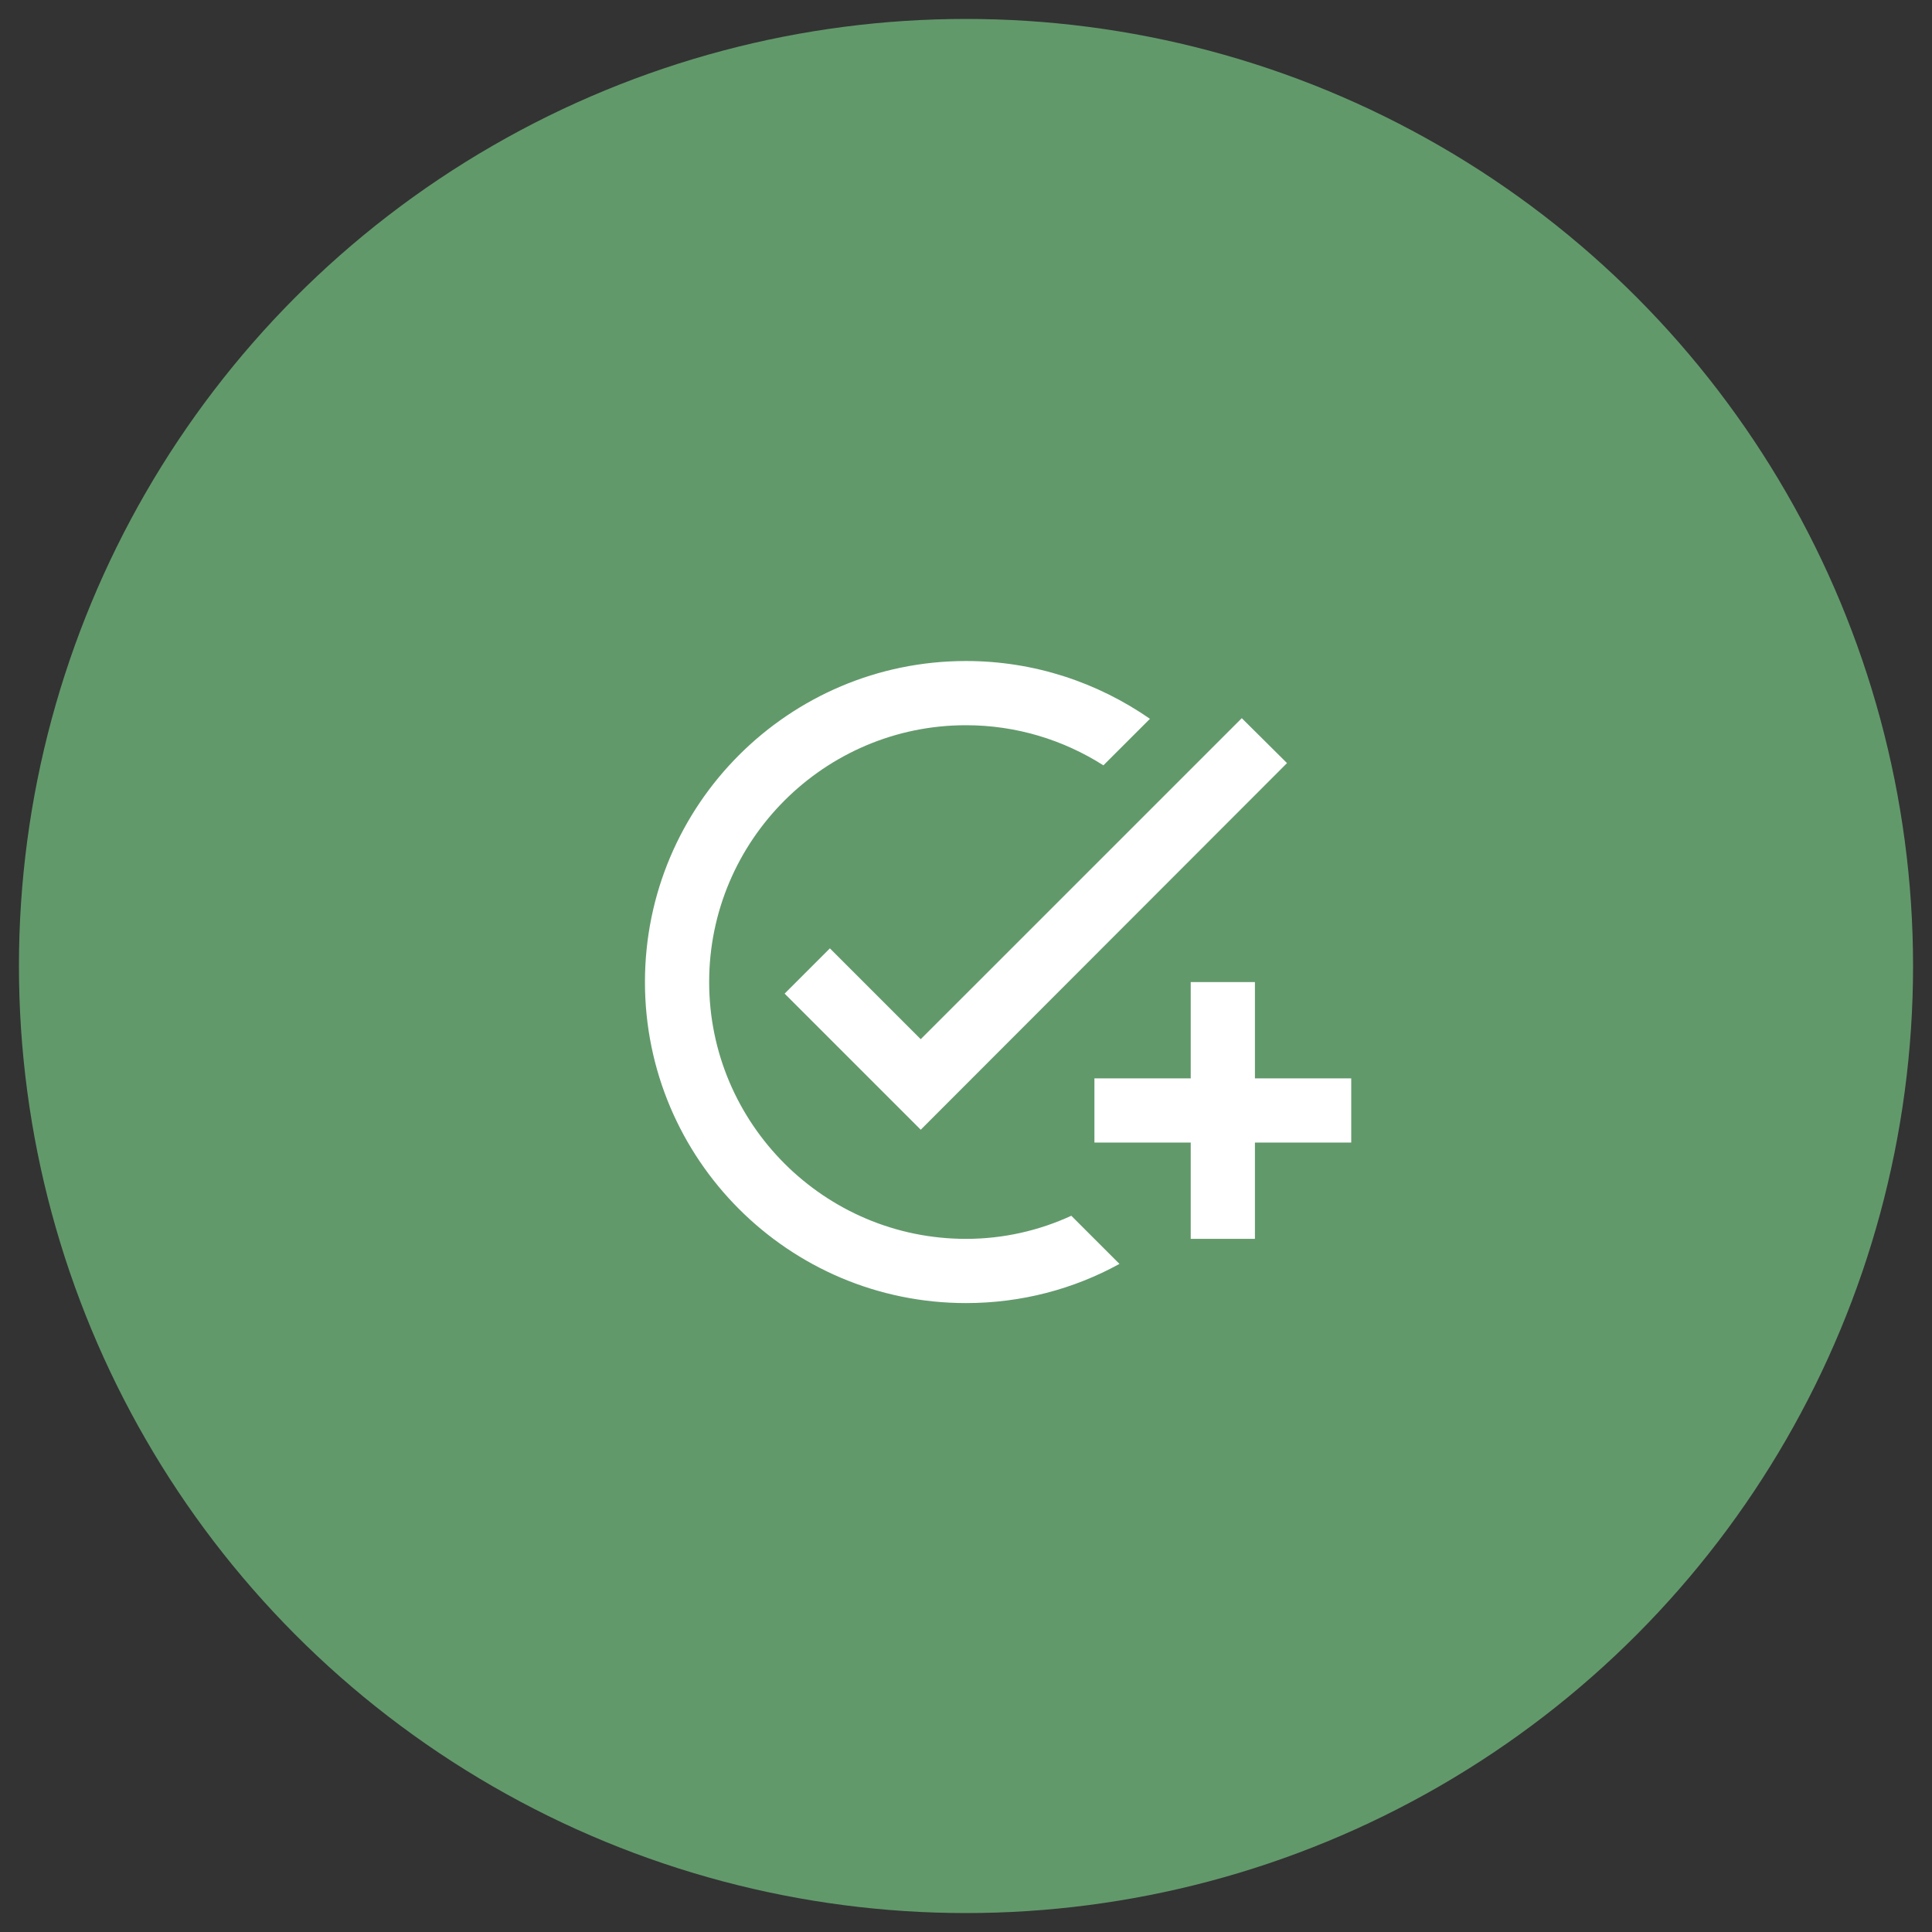 <svg width="51" height="51" viewBox="0 0 51 51" fill="none" xmlns="http://www.w3.org/2000/svg">
<rect x="0" y="0" width="51" height="51" fill="#333333" stroke="none"/>
<circle cx="25.5" cy="25.5" r="25" fill="#62996B"/>
<g clip-path="url(#clip0_2853_36365)">
<path d="M33.974 20.144L24.305 29.822L20.712 26.229L21.907 25.034L24.305 27.432L32.78 18.958L33.974 20.144ZM25.5 32.703C21.763 32.703 18.72 29.661 18.72 25.924C18.72 22.186 21.763 19.144 25.5 19.144C26.831 19.144 28.076 19.534 29.127 20.203L30.356 18.975C28.974 18.017 27.305 17.449 25.5 17.449C20.822 17.449 17.025 21.246 17.025 25.924C17.025 30.602 20.822 34.398 25.5 34.398C26.966 34.398 28.347 34.026 29.551 33.364L28.28 32.093C27.432 32.483 26.491 32.703 25.5 32.703ZM31.432 28.466H28.89V30.161H31.432V32.703H33.127V30.161H35.669V28.466H33.127V25.924H31.432V28.466Z" fill="white"/>
</g>
<defs>
<clipPath id="clip0_2853_36365">
<rect width="20.339" height="20.339" fill="white" transform="translate(15.331 15.754)"/>
</clipPath>
</defs>
</svg>
